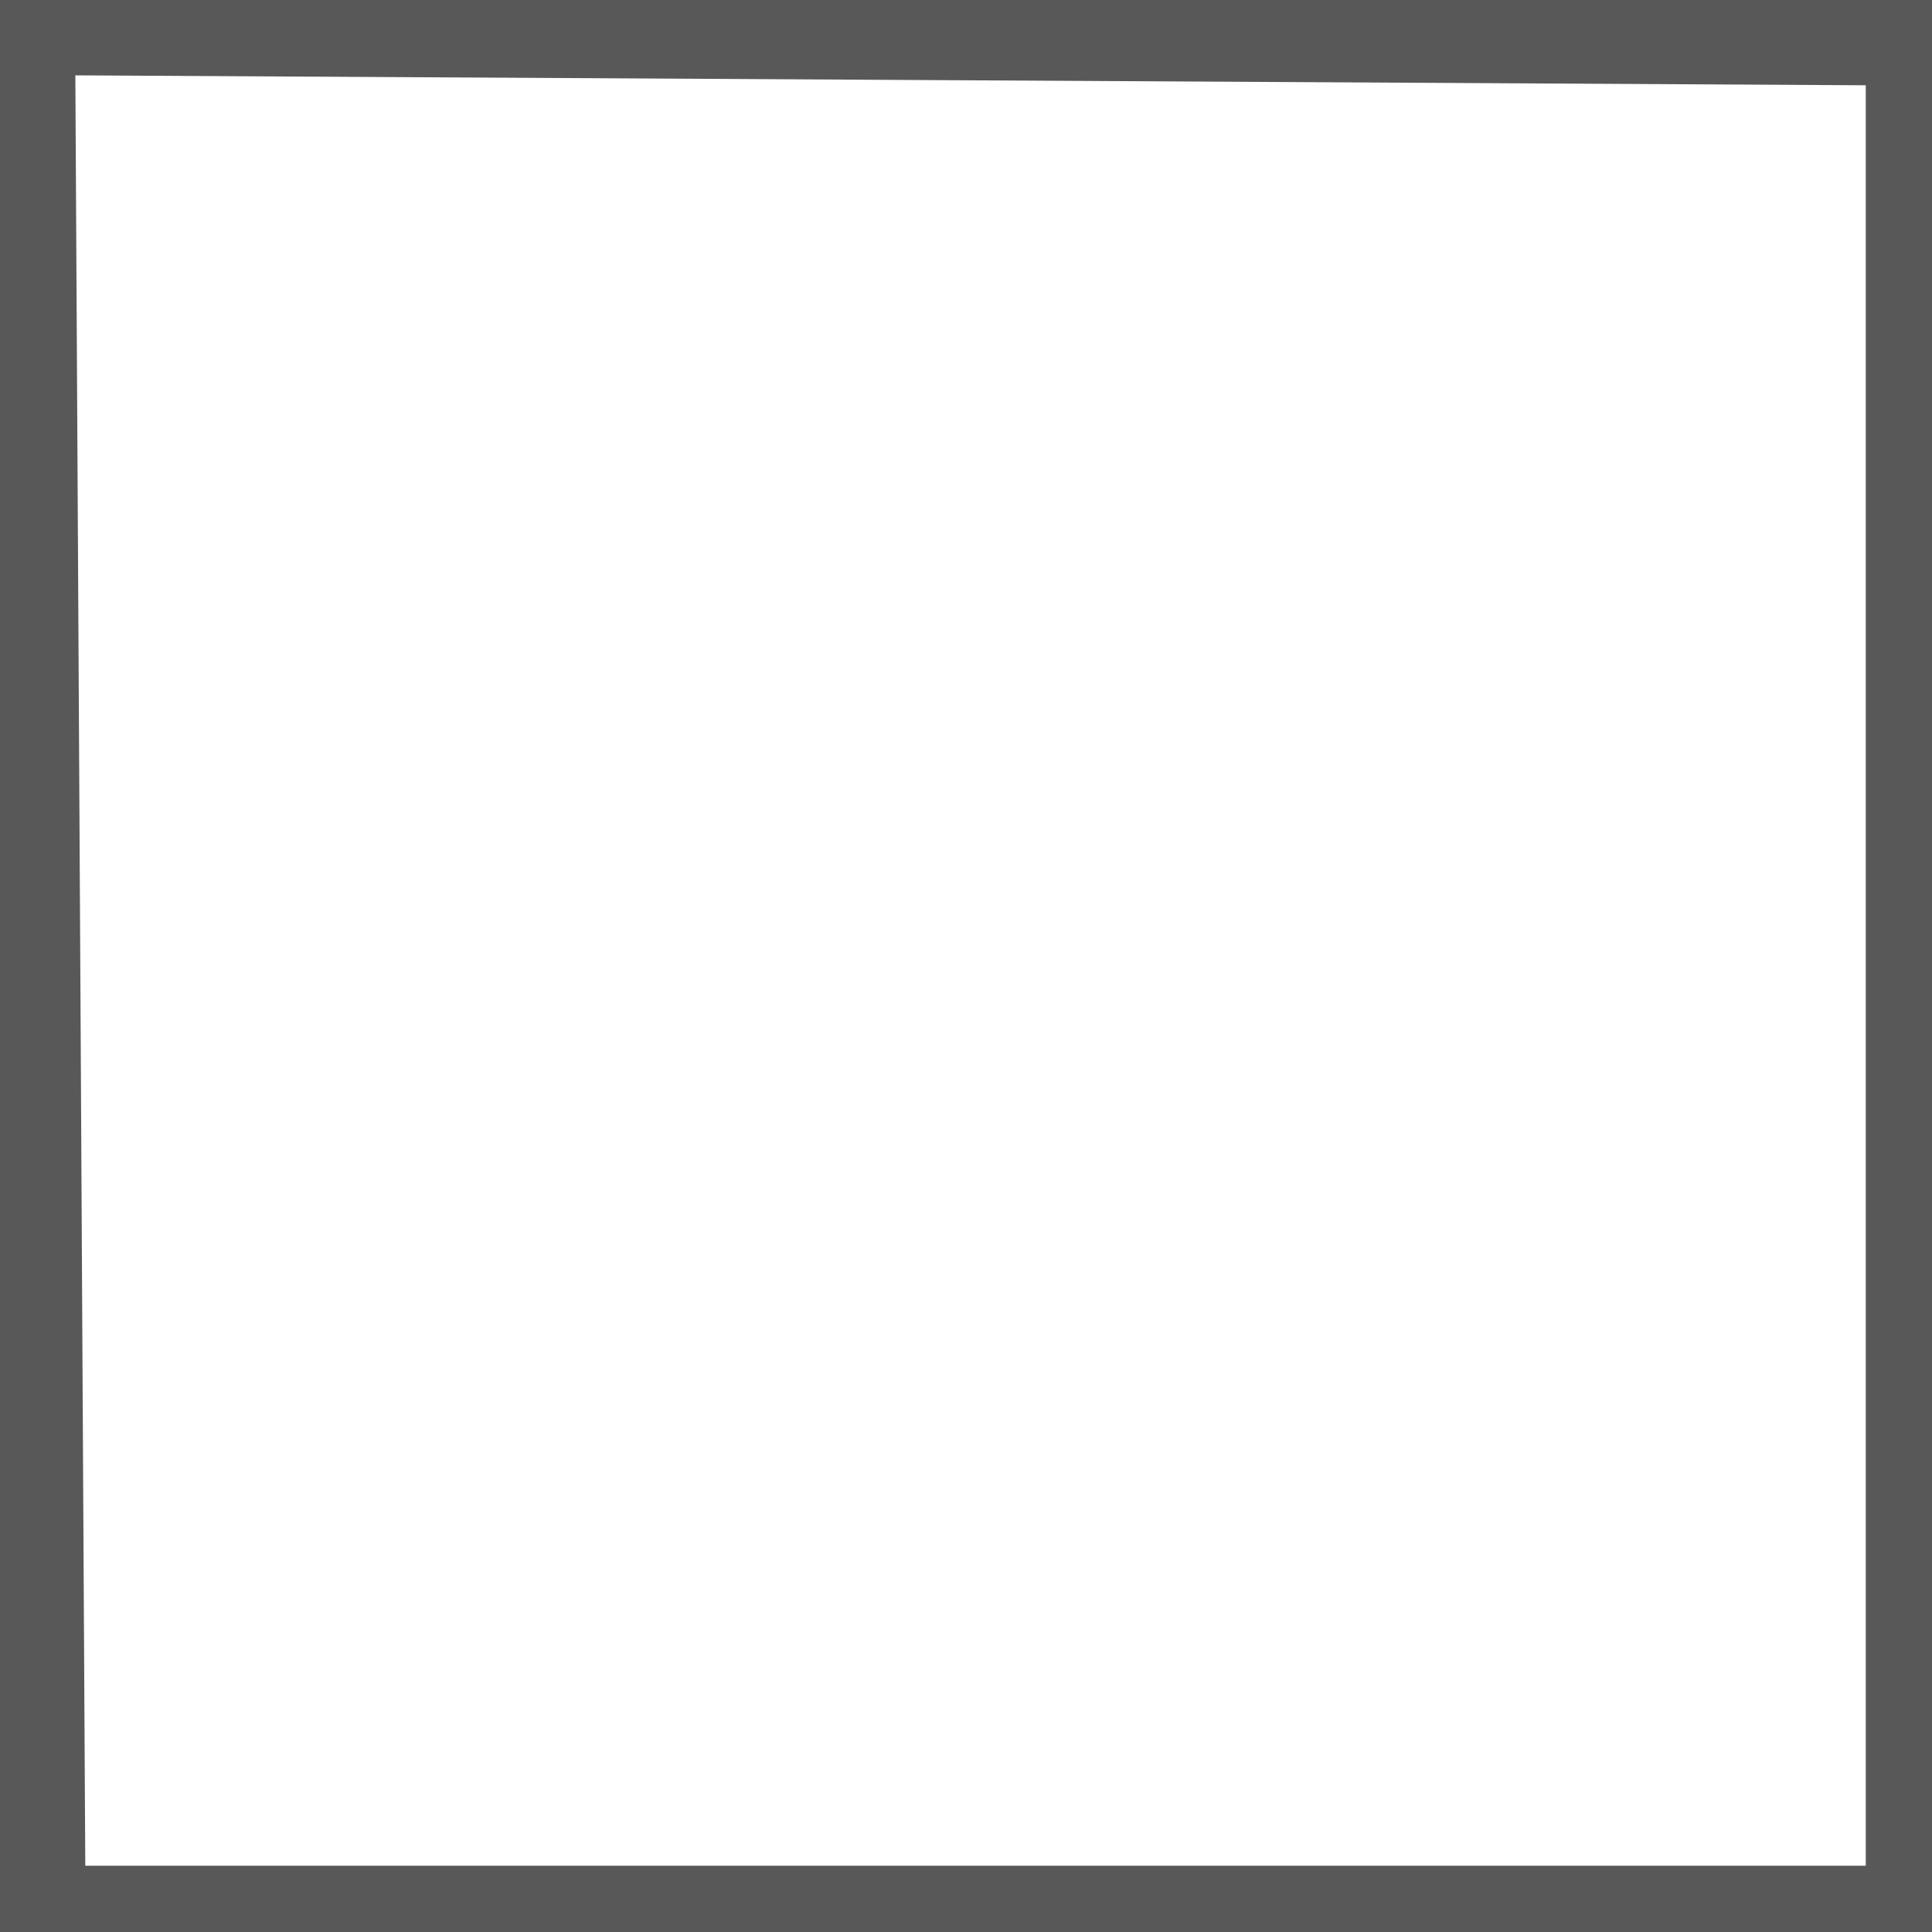 <svg width="14" height="14" viewBox="0 0 14 14" fill="none" xmlns="http://www.w3.org/2000/svg">
<path fill-rule="evenodd" clip-rule="evenodd" d="M0 7V14H7H14V7V0H7H0V7ZM13.52 7.069V13.52H7.069H0.618L0.582 7.033L0.546 0.546L7.033 0.582L13.52 0.618V7.069Z" fill="#585858"/>
</svg>
